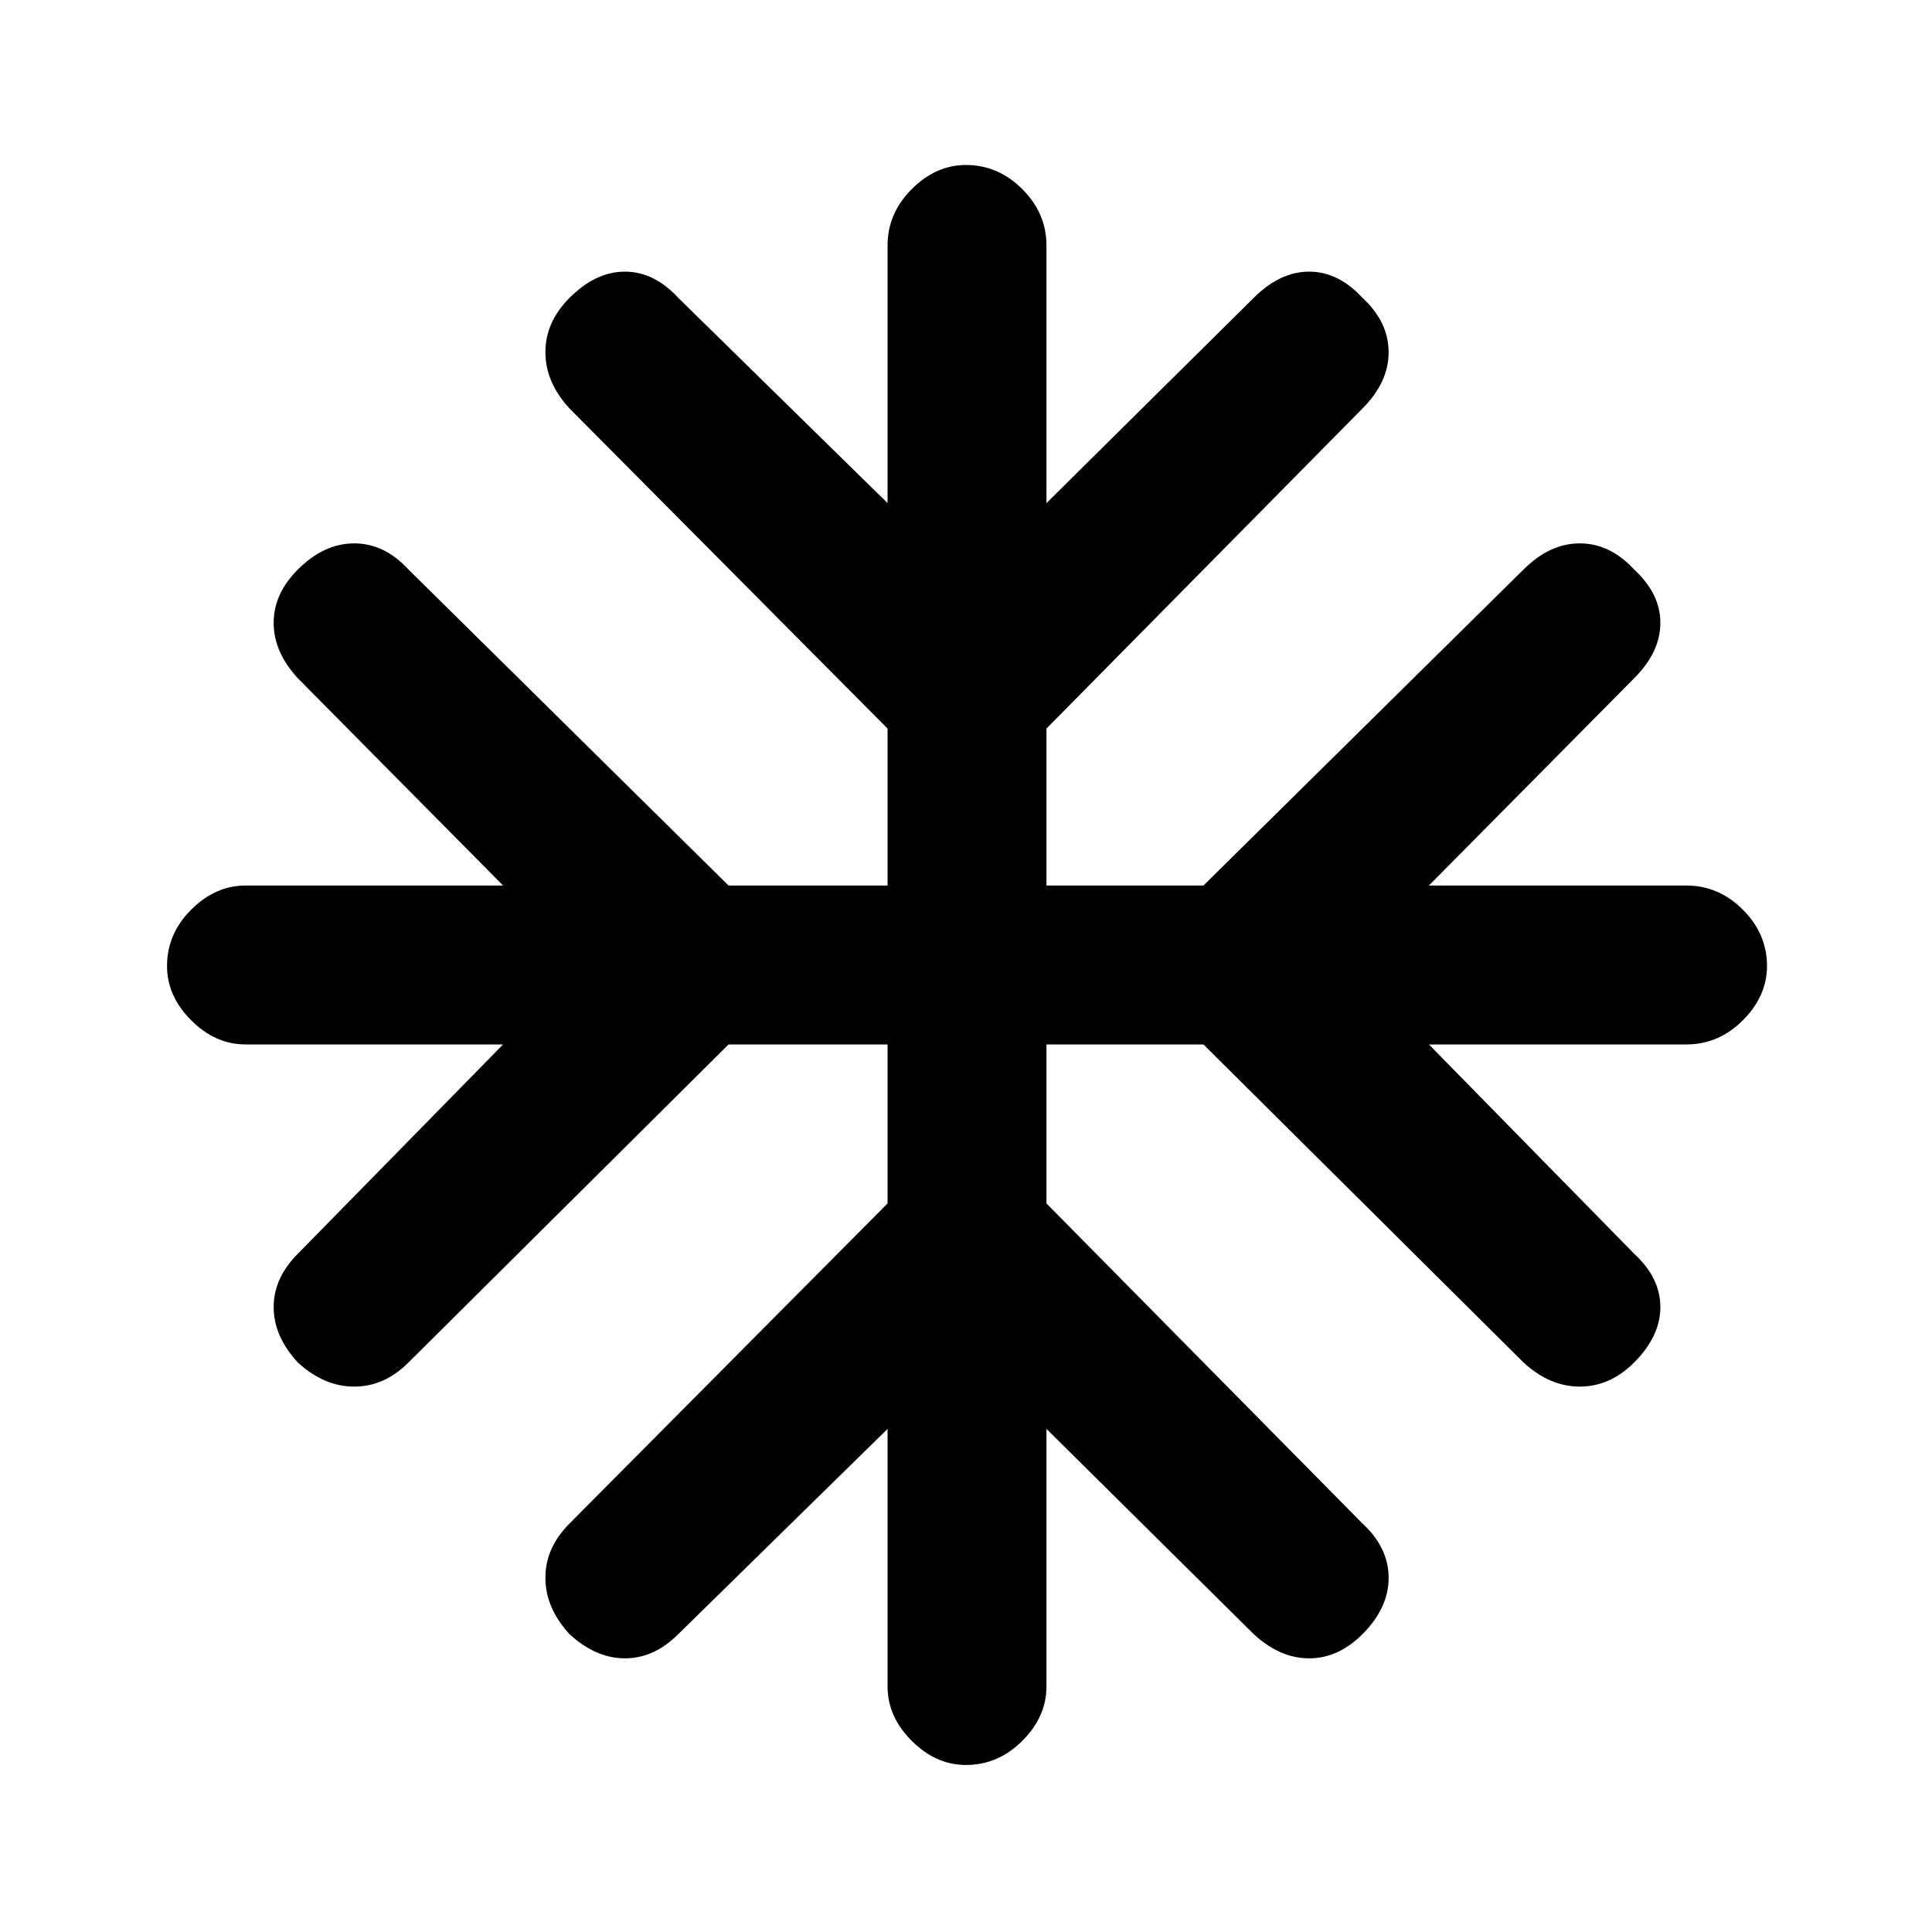 <svg xmlns="http://www.w3.org/2000/svg" height="20" width="20"><path d="M10 18.271q-.312 0-.562-.25-.25-.25-.25-.563v-2.666l-2.167 2.125q-.25.25-.552.25-.302 0-.573-.25-.25-.271-.25-.584 0-.312.25-.562l3.292-3.313v-1.646H7.542l-3.313 3.292q-.25.25-.562.25-.313 0-.584-.25-.25-.271-.25-.573 0-.302.25-.552l2.125-2.167H2.542q-.313 0-.563-.25-.25-.25-.25-.562 0-.333.25-.583.25-.25.563-.25h2.666L3.083 7.021q-.25-.271-.25-.573 0-.302.25-.552.271-.271.584-.271.312 0 .562.271l3.313 3.271h1.646V7.542L5.896 4.229q-.25-.271-.25-.583 0-.313.25-.563.271-.271.573-.271.302 0 .552.271l2.167 2.125V2.542q0-.334.25-.584.25-.25.562-.25.333 0 .583.25.25.25.25.584v2.666l2.146-2.125q.271-.271.573-.271.302 0 .552.271.271.25.271.563 0 .312-.271.583l-3.271 3.313v1.625h1.625l3.313-3.271q.271-.271.583-.271.313 0 .563.271.271.25.271.552 0 .302-.271.573l-2.125 2.146h2.666q.334 0 .584.25.25.25.25.583 0 .312-.25.562-.25.25-.584.25h-2.666l2.125 2.167q.271.25.271.552 0 .302-.271.573-.25.25-.563.25-.312 0-.583-.25l-3.313-3.292h-1.625v1.646l3.271 3.313q.271.25.271.562 0 .313-.271.584-.25.25-.552.25-.302 0-.573-.25l-2.146-2.125v2.666q0 .313-.25.563-.25.25-.583.25Z"/></svg>